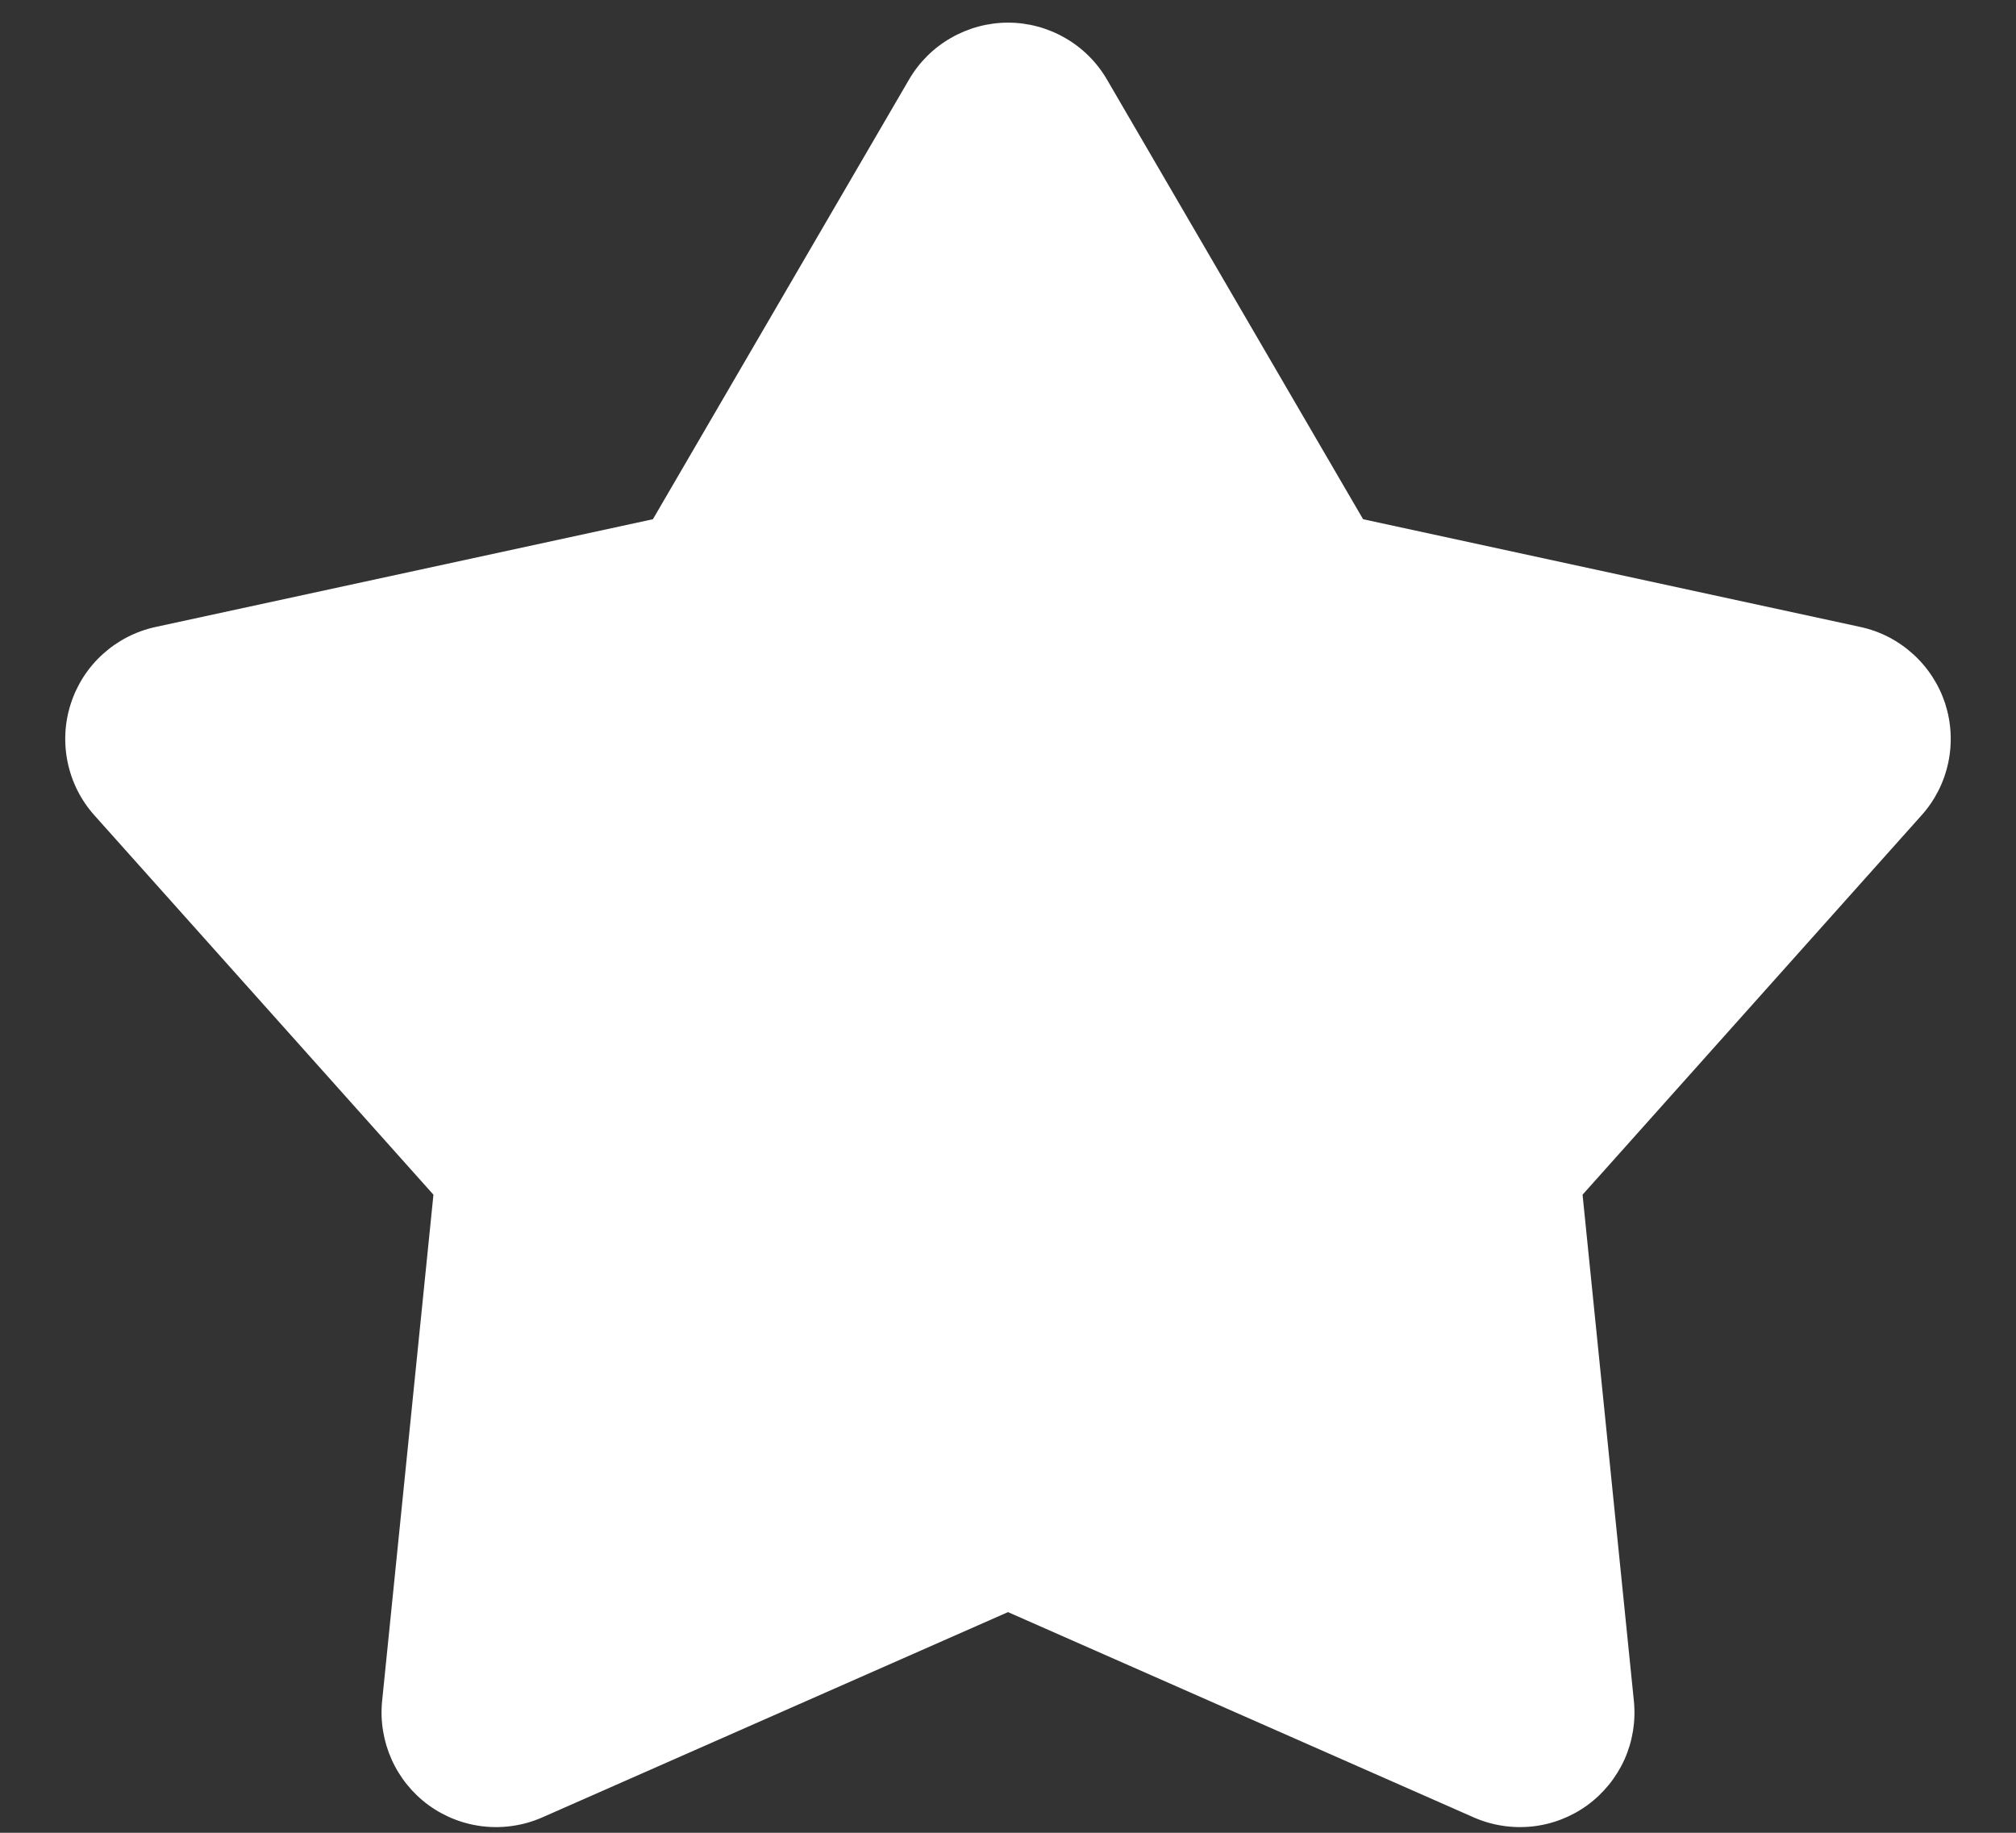 <svg width="22" height="20" viewBox="0 0 22 20" fill="none" xmlns="http://www.w3.org/2000/svg">
<rect x="0" y="0" width="22" height="20" fill="#333333" stroke="none"/>
<path d="M9.92 0.868C10.03 0.679 10.188 0.522 10.377 0.414C10.567 0.305 10.782 0.247 11 0.247C11.219 0.247 11.434 0.305 11.623 0.414C11.812 0.522 11.97 0.679 12.08 0.868L14.875 5.666L20.303 6.842C20.517 6.888 20.714 6.99 20.876 7.137C21.038 7.283 21.159 7.47 21.227 7.677C21.294 7.885 21.306 8.107 21.261 8.321C21.216 8.535 21.116 8.733 20.97 8.896L17.27 13.037L17.83 18.562C17.852 18.78 17.817 18.999 17.728 19.199C17.638 19.398 17.498 19.571 17.321 19.7C17.144 19.828 16.937 19.908 16.72 19.931C16.502 19.954 16.282 19.92 16.082 19.832L11 17.592L5.918 19.832C5.718 19.92 5.498 19.954 5.281 19.931C5.064 19.908 4.856 19.828 4.679 19.7C4.502 19.571 4.362 19.398 4.273 19.199C4.184 18.999 4.148 18.78 4.17 18.562L4.73 13.037L1.03 8.897C0.884 8.734 0.784 8.536 0.739 8.322C0.694 8.108 0.705 7.886 0.773 7.678C0.84 7.47 0.961 7.283 1.124 7.136C1.286 6.99 1.484 6.888 1.697 6.842L7.125 5.666L9.92 0.868Z" fill="white"/>
</svg>
